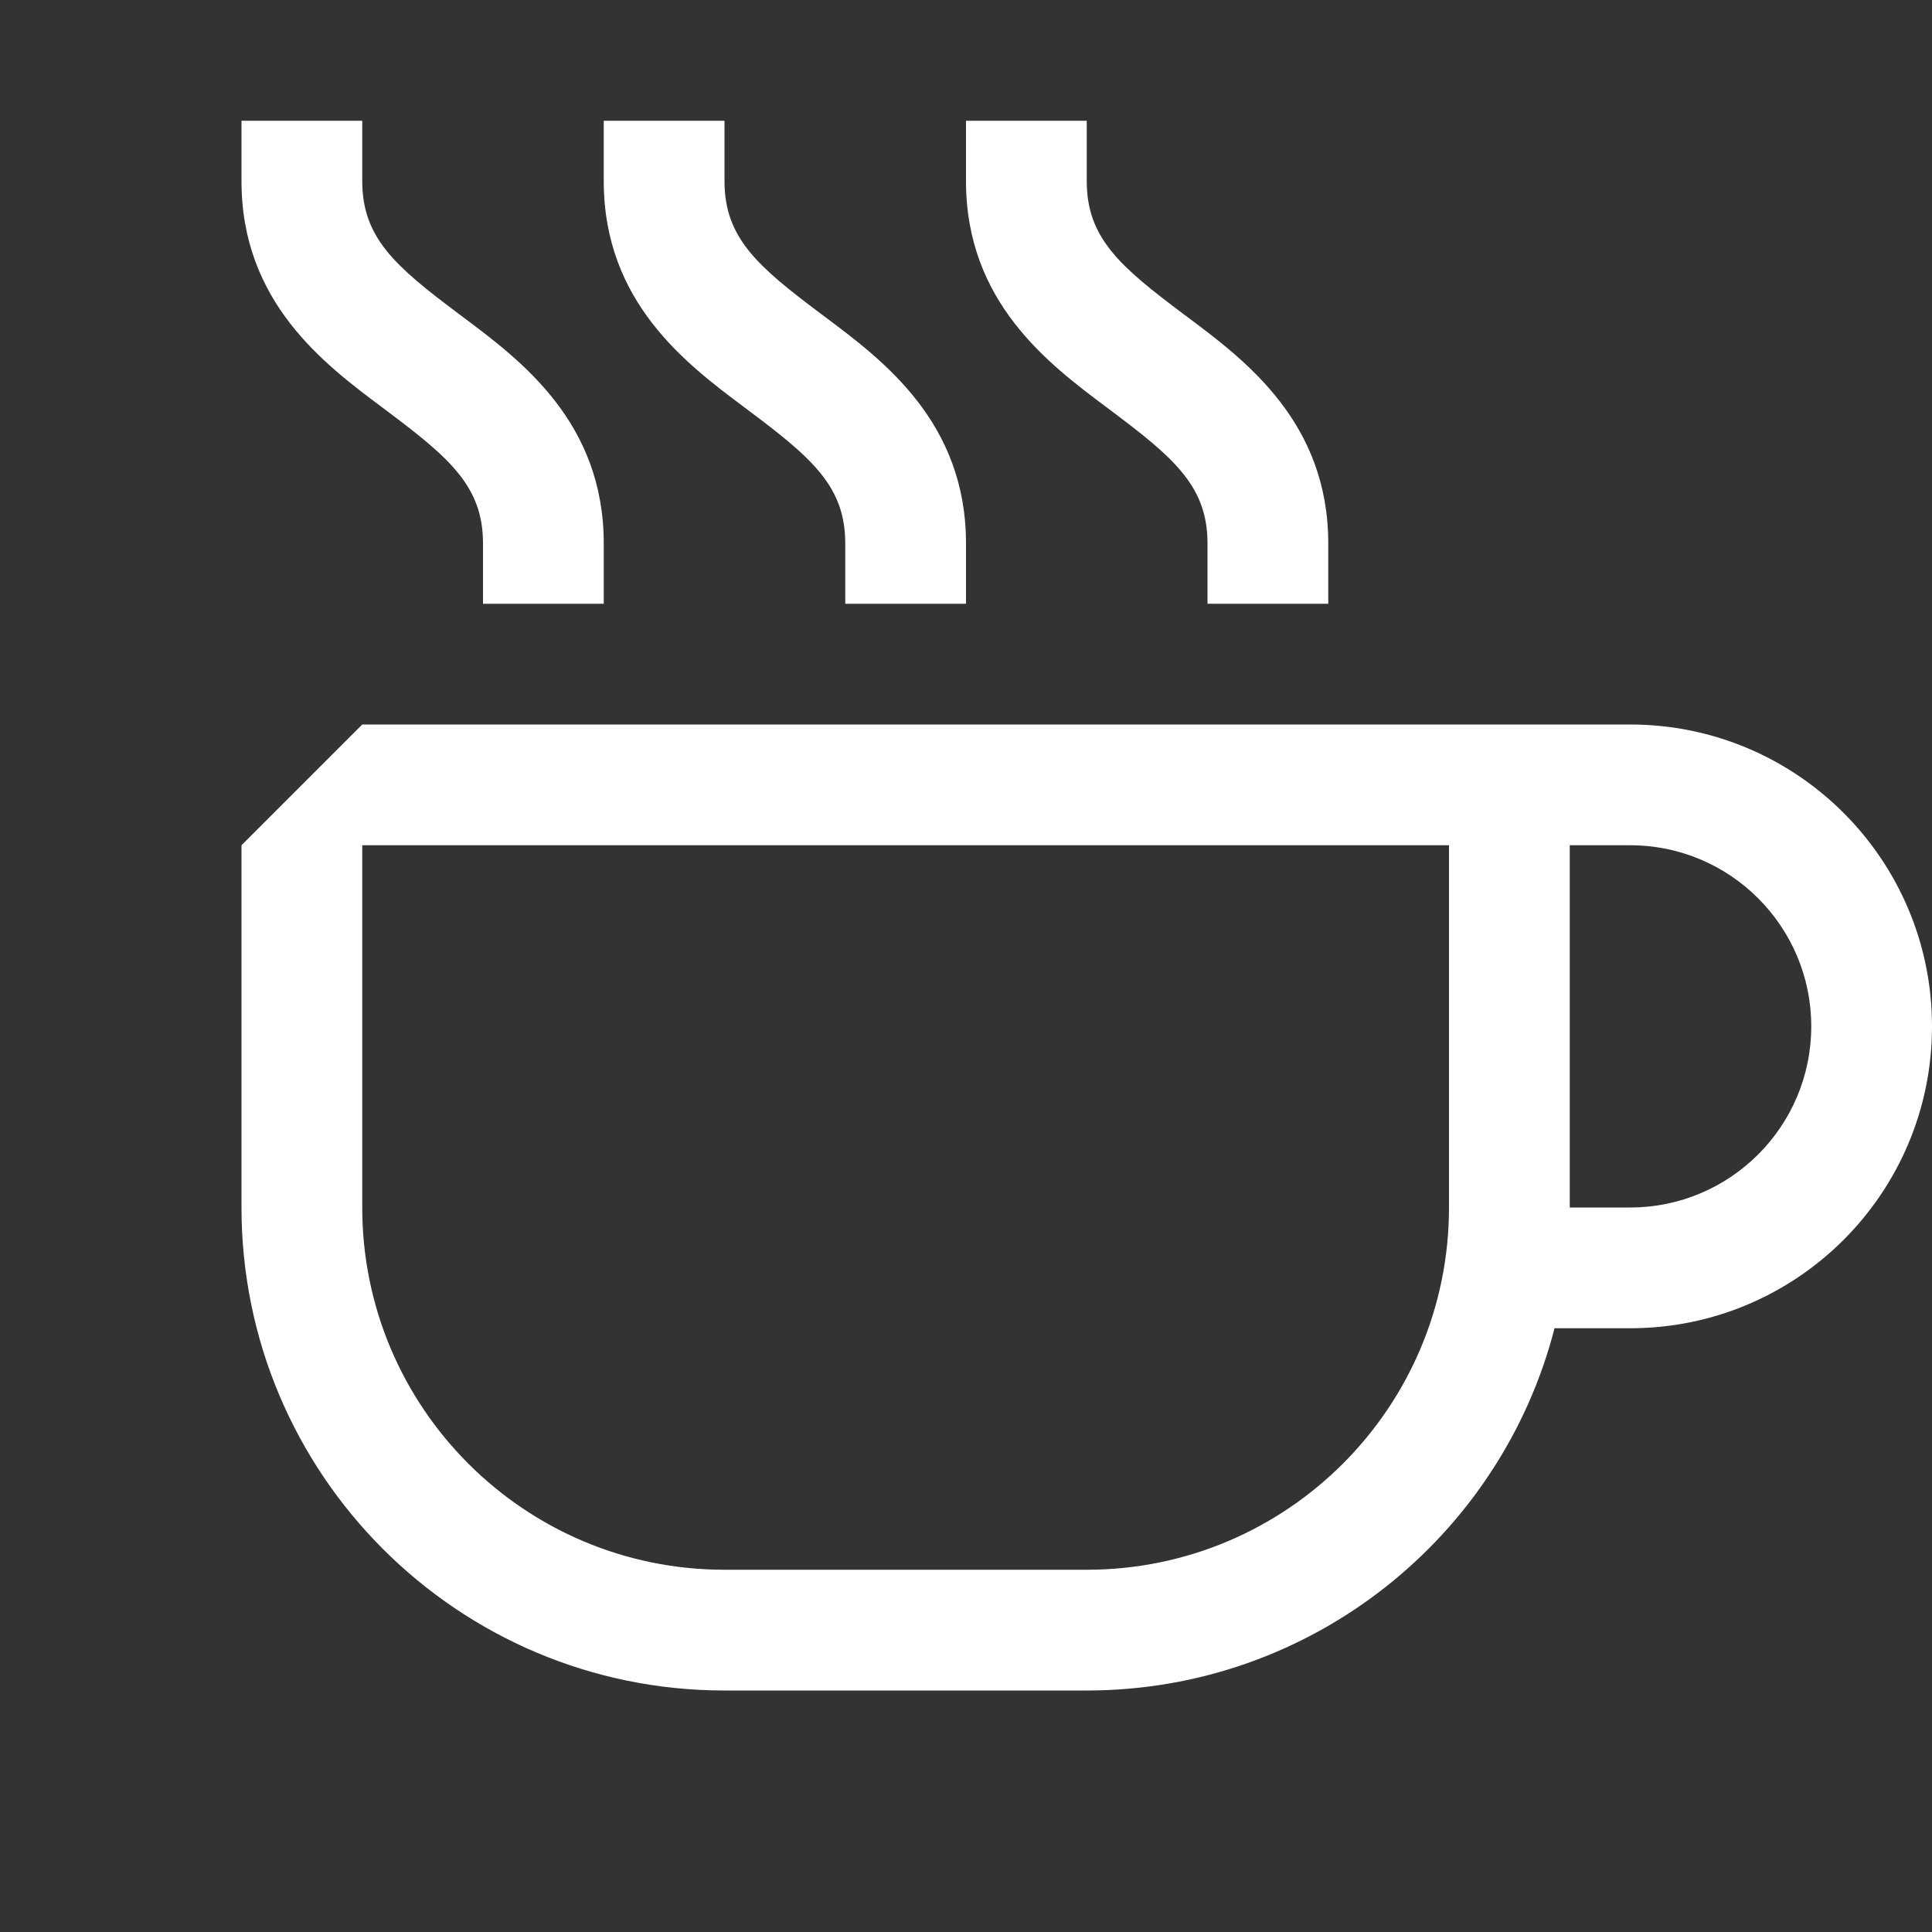 <svg width="16" height="16" viewBox="0 0 16 16" xmlns="http://www.w3.org/2000/svg" fill="white"><rect x="0" y="0" width="16" height="16" fill="#333333" stroke="none"/><path d="M3 1V1.5C3 1.97 3.274 2.206 3.8 2.6L3.84 2.63C4.314 2.985 5 3.498 5 4.5V5H4V4.5C4 4.03 3.726 3.794 3.2 3.4L3.16 3.37C2.686 3.015 2 2.502 2 1.5V1H3Z"/><path d="M6 1V1.5C6 1.97 6.274 2.206 6.8 2.6L6.84 2.63C7.314 2.985 8 3.498 8 4.5V5H7V4.5C7 4.03 6.726 3.794 6.2 3.4L6.16 3.37C5.686 3.015 5 2.502 5 1.5V1H6Z"/><path d="M9 1V1.5C9 1.97 9.274 2.206 9.8 2.6L9.84 2.63C10.314 2.985 11 3.498 11 4.5V5H10V4.5C10 4.03 9.726 3.794 9.2 3.4L9.16 3.37C8.686 3.015 8 2.502 8 1.5V1H9Z"/><path fill-rule="evenodd" clip-rule="evenodd" d="M2 7L3 6H13.5C14.881 6 16 7.119 16 8.5C16 9.881 14.881 11 13.5 11H12.874C12.43 12.725 10.864 14 9 14H6C3.791 14 2 12.209 2 10V7ZM12 10V7H3V10C3 11.657 4.343 13 6 13H9C10.657 13 12 11.657 12 10ZM13 7V10H13.5C14.328 10 15 9.328 15 8.5C15 7.672 14.328 7 13.5 7H13Z"/></svg>